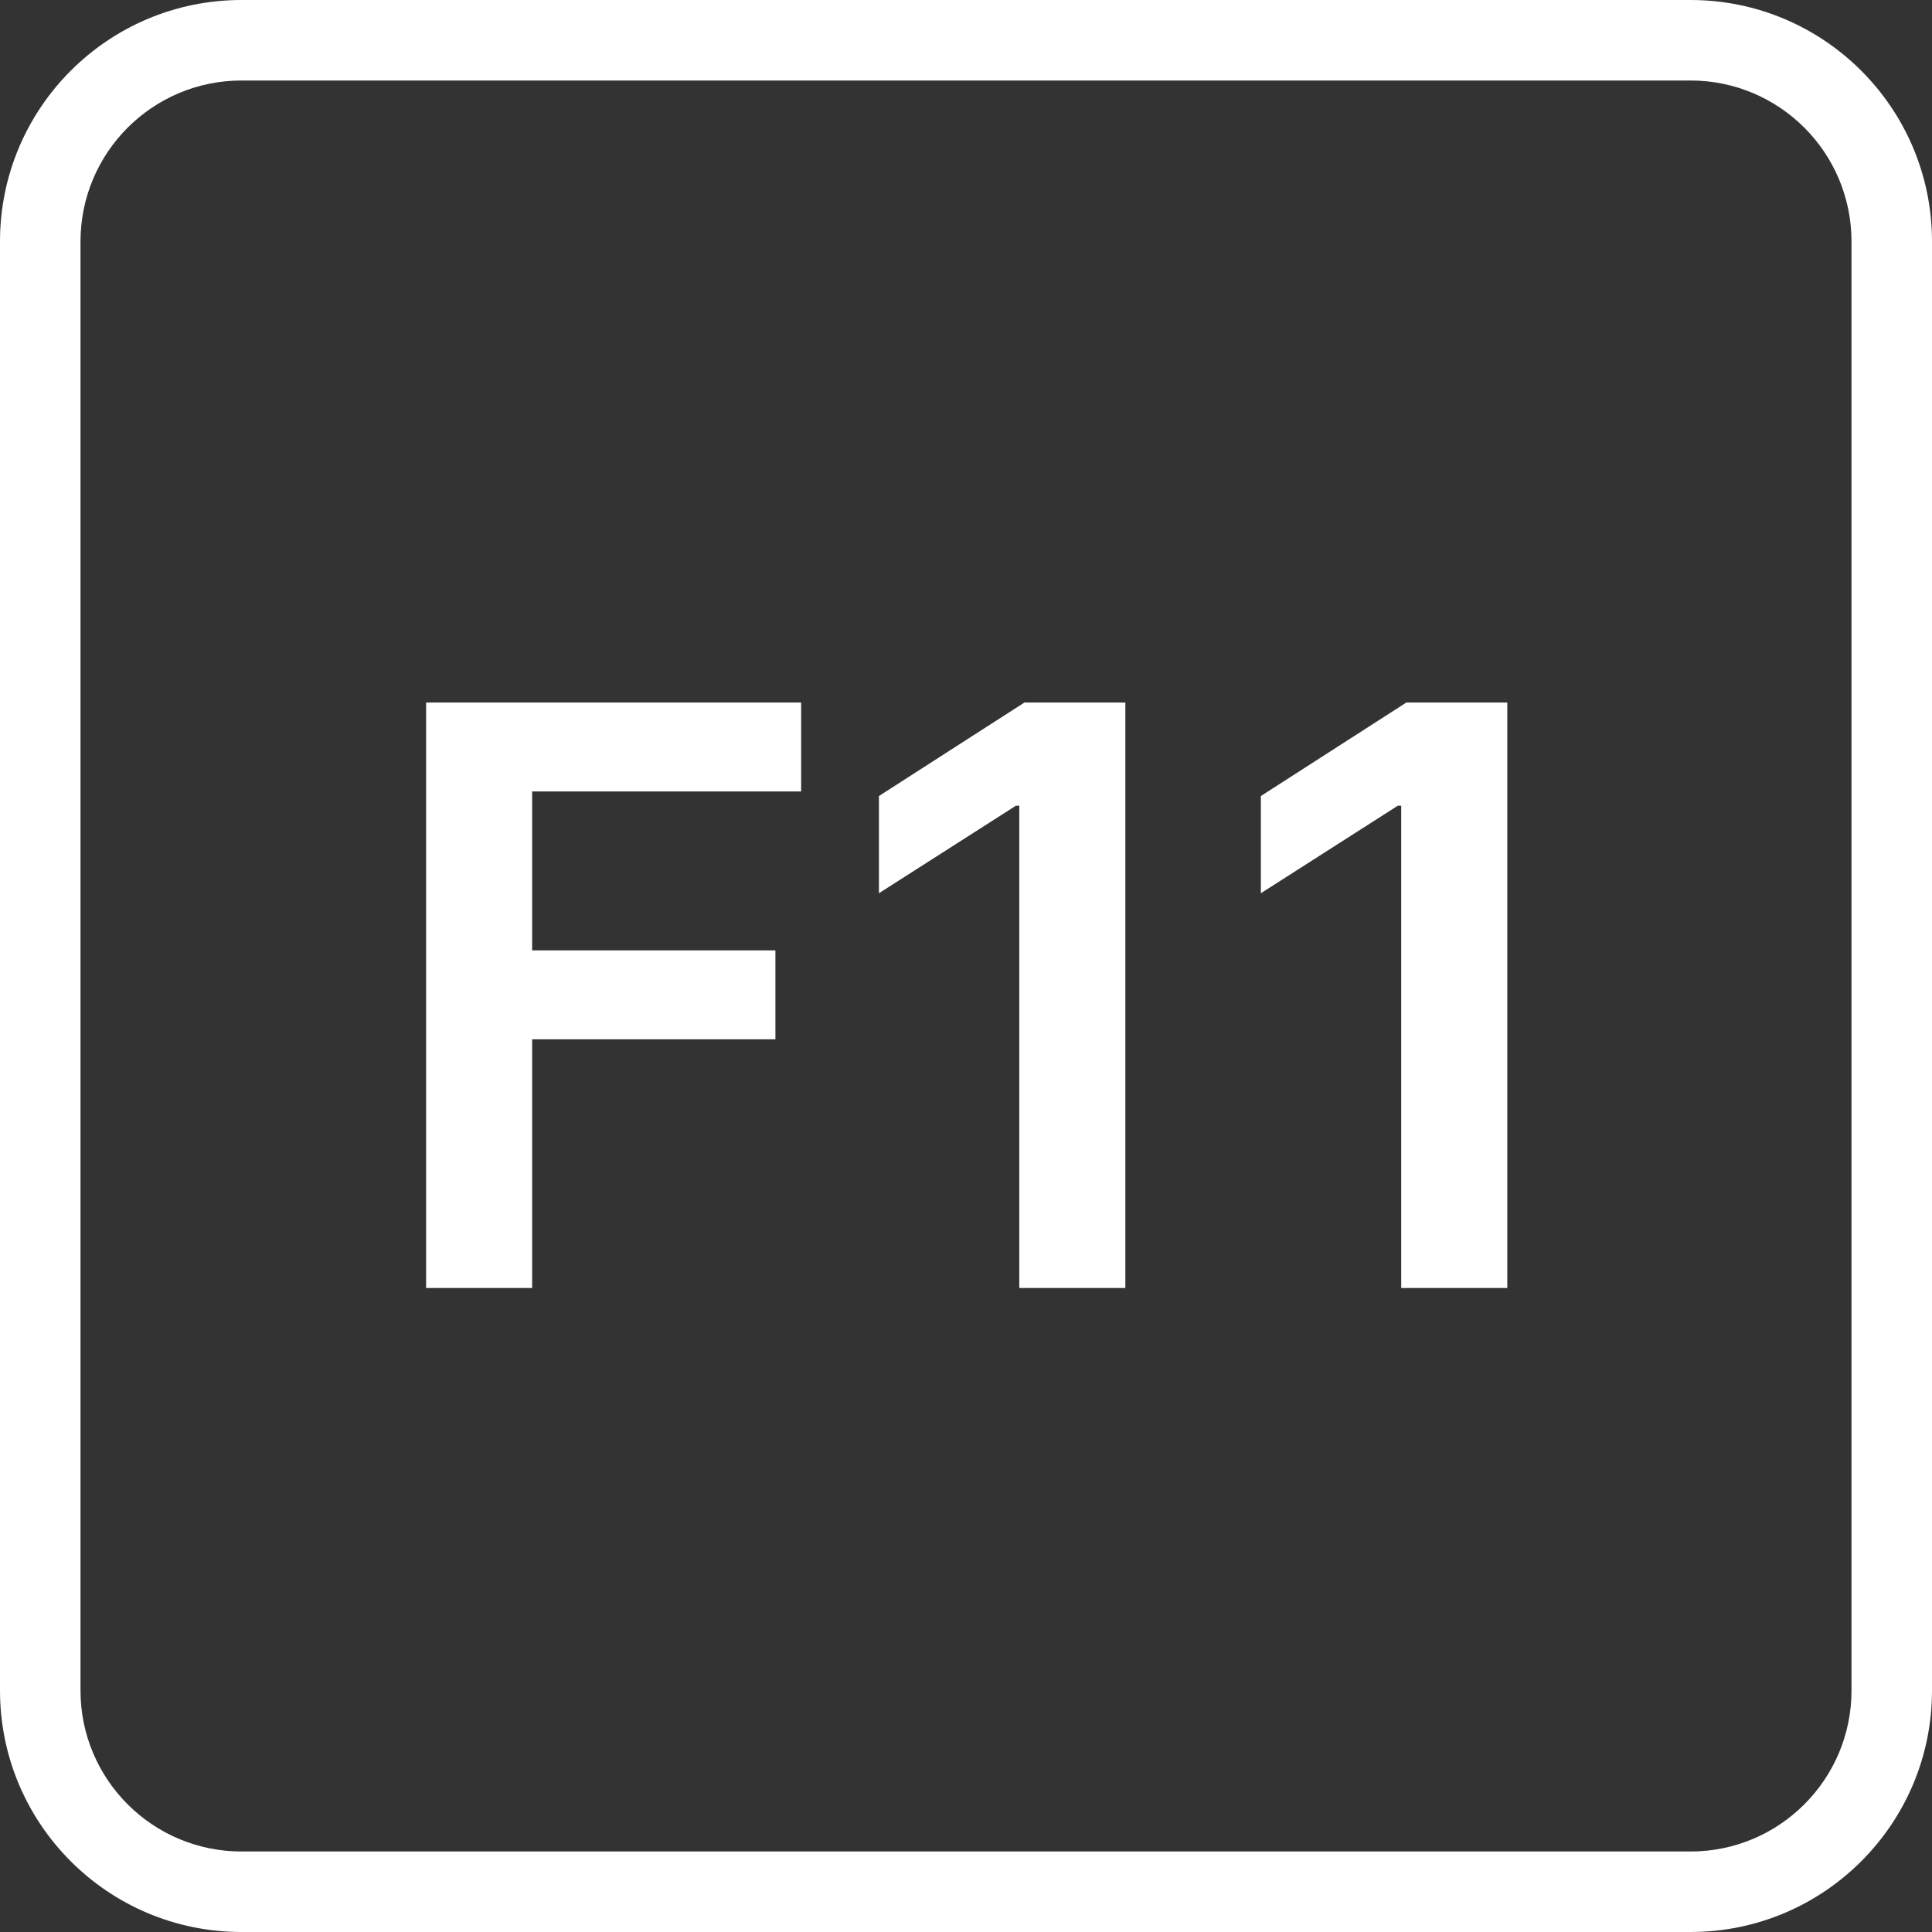 <svg width="48" height="48" viewBox="0 0 48 48" fill="none" xmlns="http://www.w3.org/2000/svg">
<rect x="0" y="0" width="48" height="48" fill="#333333" stroke="none"/>
<path fill-rule="evenodd" clip-rule="evenodd" d="M42 2H6C3.791 2 2 3.791 2 6V42C2 44.209 3.791 46 6 46H42C44.209 46 46 44.209 46 42V6C46 3.791 44.209 2 42 2ZM6 0C2.686 0 0 2.686 0 6V42C0 45.314 2.686 48 6 48H42C45.314 48 48 45.314 48 42V6C48 2.686 45.314 0 42 0H6Z" fill="white"/>
<path d="M10.586 32V17.454H19.904V19.663H13.221V23.612H19.265V25.821H13.221V32H10.586ZM27.959 17.454V32H25.324V20.018H25.239L21.837 22.192V19.777L25.452 17.454H27.959ZM37.448 17.454V32H34.813V20.018H34.728L31.326 22.192V19.777L34.941 17.454H37.448Z" fill="white"/>
</svg>
